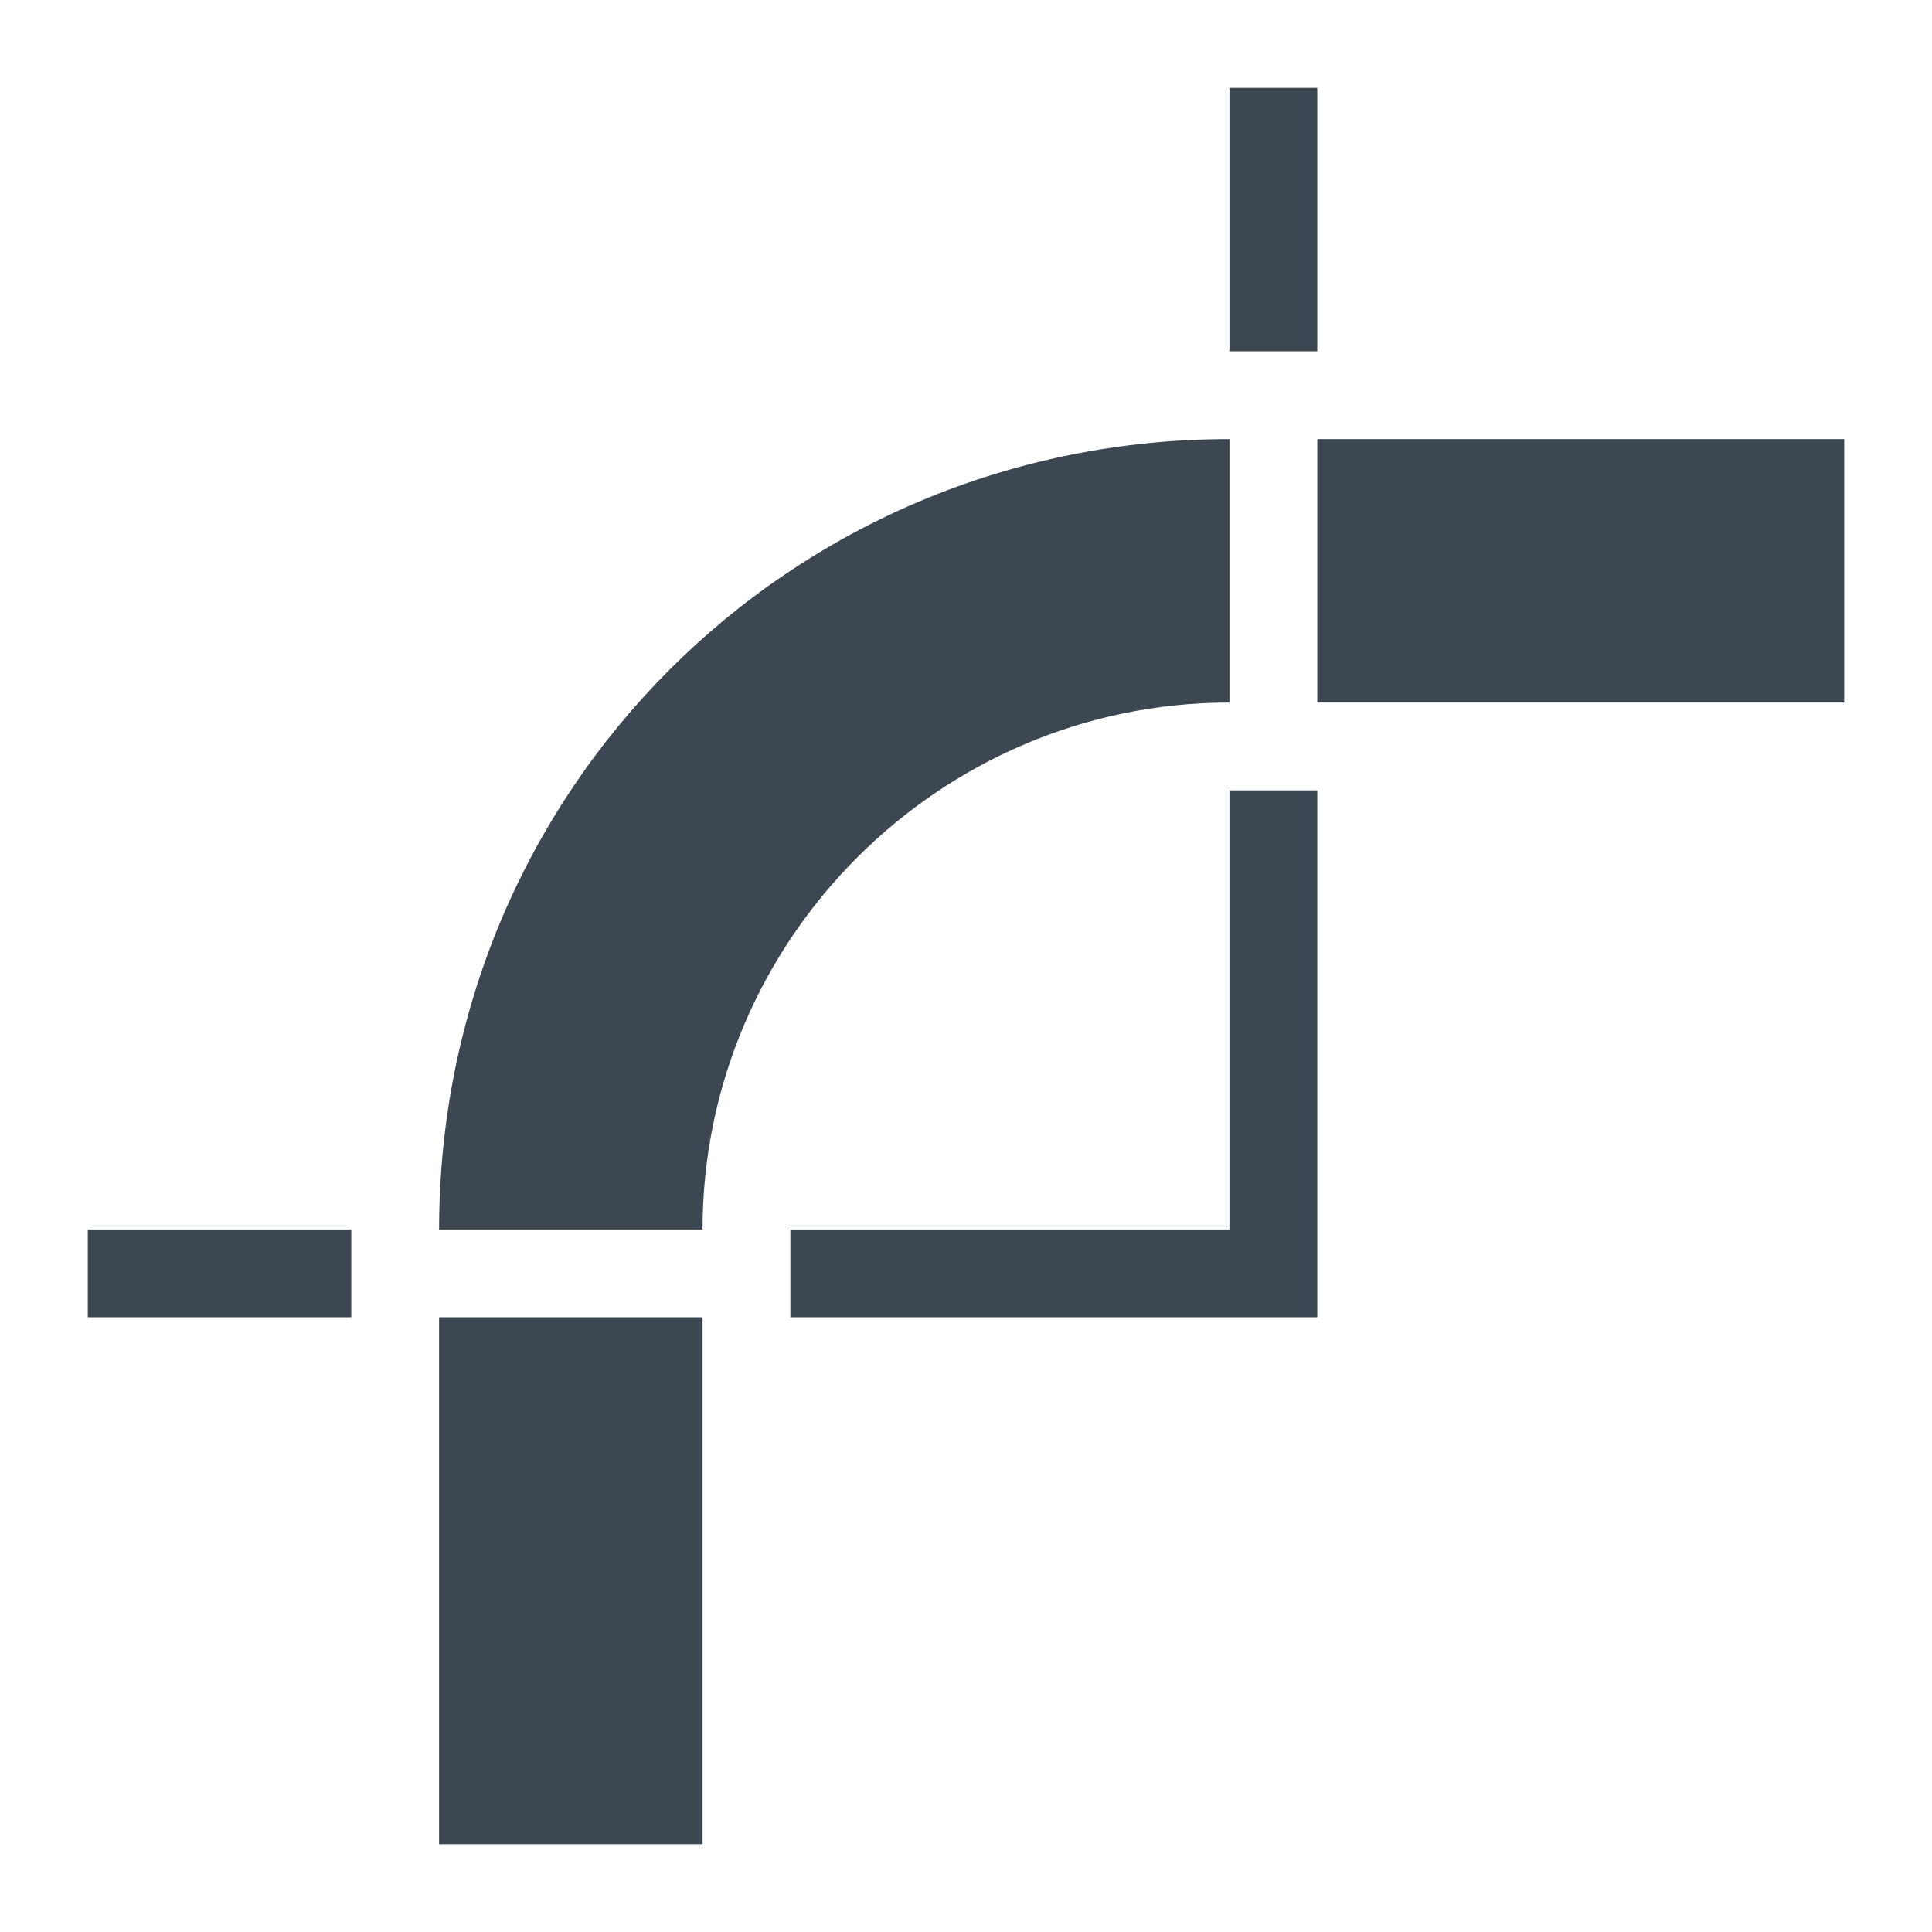 <svg width="22" height="22" xmlns="http://www.w3.org/2000/svg"><g fill="#3D4752" fill-rule="evenodd"><path d="M14 1h1v3h-1zM1 14h3v1H1zM15 5h6v3h-6zM5 15h3v6H5zM14 8V5c-5 0-9 4-9 9h3c0-3.3 2.7-6 6-6zM14 14H9v1h6V9h-1v5z"/></g></svg>